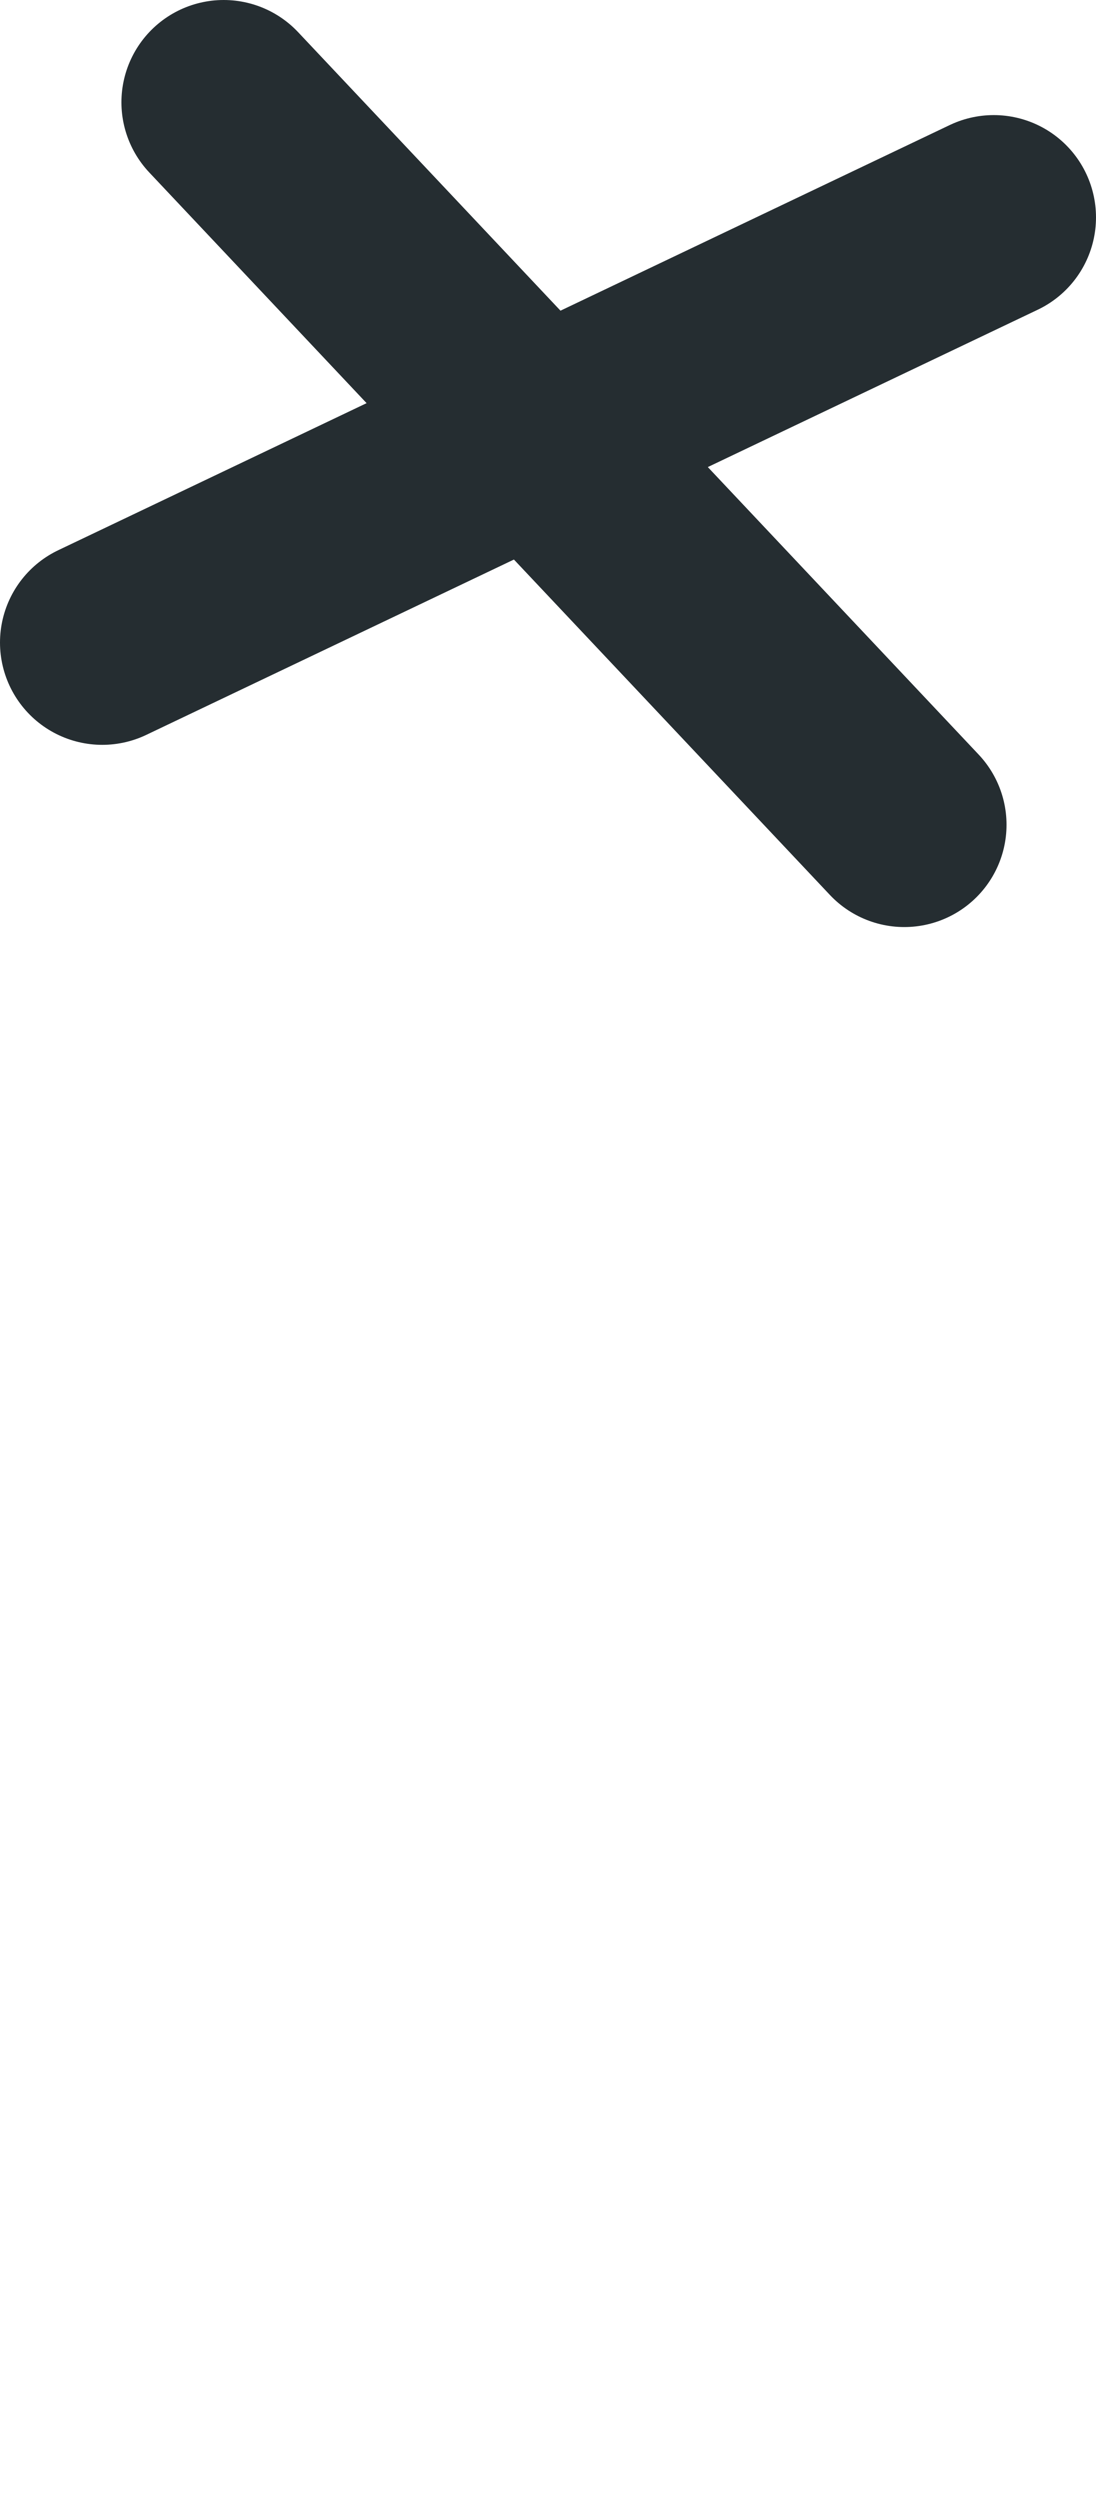 <?xml version="1.0" encoding="UTF-8"?>

<svg xmlns="http://www.w3.org/2000/svg" version="1.2" baseProfile="tiny" xml:space="preserve" style="shape-rendering:geometricPrecision; fill-rule:evenodd;" width="3.43mm" height="7.82mm" viewBox="-0.52 -7.5 3.43 7.82">
  <title>TOPMAR65</title>
  <desc>topmark for buoys, x-shape, paper-chart</desc>
  <rect style="stroke:black;stroke-width:0.32;display:none;" fill="none" x="-0.2" y="-7.18" height="2.26" width="2.79"/>
  <rect style="stroke:blue;stroke-width:0.32;display:none;" fill="none" x="-0.2" y="-7.18" height="7.18" width="2.79"/>
  <path d=" M 0.18,-7.18 L 2.31,-4.92" style="stroke-linecap:round;stroke-linejoin:round;fill:none;stroke:#252D31;" stroke-width="0.64" />
  <path d=" M 2.59,-6.82 L -0.2,-5.49" style="stroke-linecap:round;stroke-linejoin:round;fill:none;stroke:#252D31;" stroke-width="0.64" />
  <circle style="stroke:red;stroke-width:0.64;display:none;" fill="none" cx="0" cy="0" r="1"/>
</svg>

